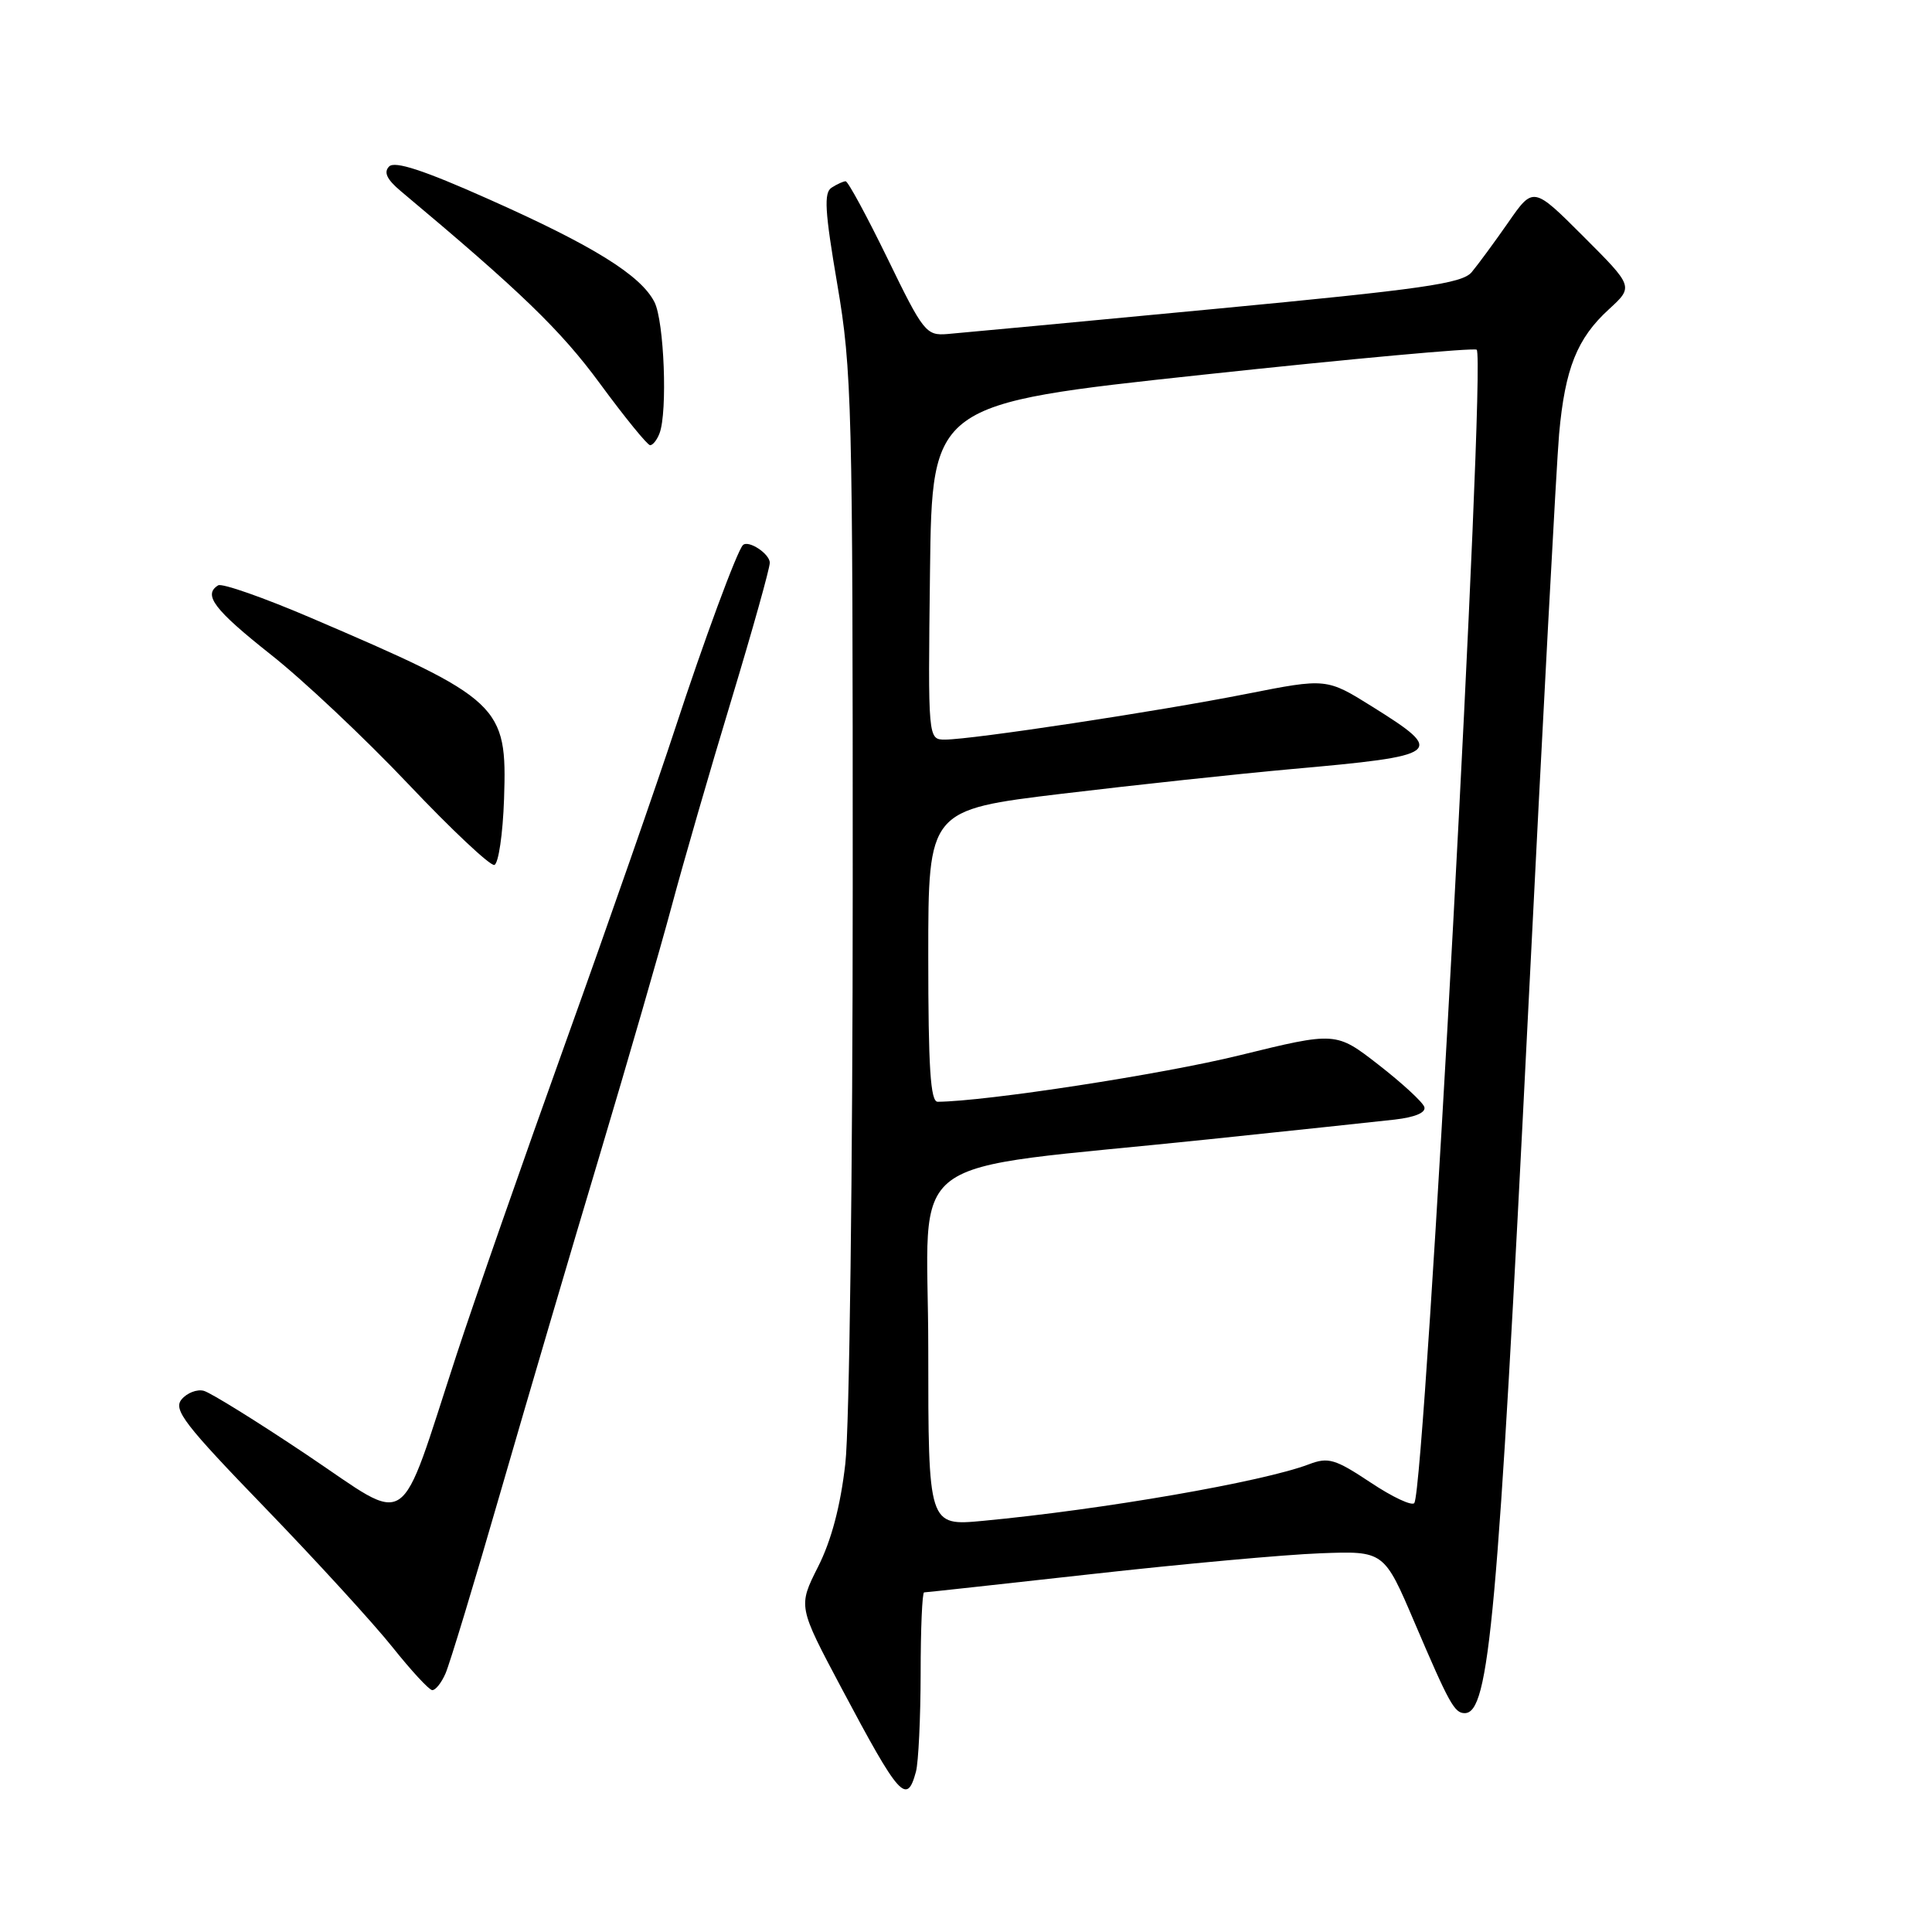 <?xml version="1.0" encoding="UTF-8" standalone="no"?>
<!DOCTYPE svg PUBLIC "-//W3C//DTD SVG 1.1//EN" "http://www.w3.org/Graphics/SVG/1.1/DTD/svg11.dtd" >
<svg xmlns="http://www.w3.org/2000/svg" xmlns:xlink="http://www.w3.org/1999/xlink" version="1.1" viewBox="0 0 256 256">
 <g >
 <path fill="currentColor"
d=" M 121.37 234.75 C 121.70 233.51 121.98 227.66 121.99 221.75 C 121.99 215.84 122.20 211.00 122.45 211.00 C 122.70 211.00 132.72 209.90 144.70 208.57 C 156.69 207.23 170.30 205.99 174.94 205.82 C 183.39 205.50 183.39 205.50 187.44 215.00 C 192.03 225.74 192.72 227.00 194.08 227.00 C 197.34 227.00 198.45 214.74 202.49 134.00 C 204.40 95.77 206.25 61.35 206.59 57.50 C 207.37 48.84 208.97 44.83 213.19 40.98 C 216.46 37.98 216.46 37.98 209.82 31.34 C 203.17 24.69 203.17 24.69 199.84 29.49 C 198.00 32.13 195.82 35.09 195.00 36.07 C 193.73 37.57 188.48 38.32 161.00 40.93 C 143.12 42.63 127.17 44.13 125.54 44.26 C 122.72 44.49 122.35 44.03 117.60 34.25 C 114.85 28.61 112.36 24.01 112.05 24.02 C 111.75 24.02 110.91 24.40 110.20 24.86 C 109.14 25.52 109.29 27.96 110.95 37.70 C 112.88 49.02 113.00 53.71 112.99 117.61 C 112.99 154.98 112.55 189.30 112.01 193.94 C 111.37 199.57 110.16 204.13 108.39 207.62 C 105.75 212.86 105.75 212.86 111.50 223.68 C 119.19 238.16 120.16 239.25 121.37 234.75 Z  M 59.03 221.75 C 59.58 220.51 62.89 209.60 66.38 197.50 C 69.88 185.40 75.77 165.38 79.48 153.00 C 83.18 140.62 87.47 125.78 89.02 120.00 C 90.57 114.22 94.12 101.94 96.92 92.71 C 99.71 83.48 102.00 75.31 102.00 74.57 C 102.00 73.38 99.16 71.51 98.44 72.23 C 97.66 73.01 93.23 85.01 89.47 96.50 C 87.13 103.65 80.62 122.32 74.99 138.00 C 69.36 153.68 62.84 172.35 60.50 179.50 C 52.65 203.49 54.64 202.14 40.73 192.82 C 34.08 188.36 27.90 184.53 27.00 184.29 C 26.10 184.05 24.77 184.57 24.06 185.43 C 22.93 186.79 24.44 188.75 35.13 199.80 C 41.93 206.84 49.52 215.14 52.00 218.25 C 54.48 221.36 56.85 223.93 57.27 223.95 C 57.70 223.98 58.49 222.99 59.03 221.75 Z  M 66.79 105.85 C 67.21 93.41 66.42 92.67 41.16 81.85 C 34.92 79.18 29.41 77.25 28.91 77.56 C 26.87 78.81 28.38 80.79 35.84 86.70 C 40.16 90.10 48.37 97.84 54.09 103.88 C 59.82 109.93 64.95 114.75 65.50 114.61 C 66.05 114.46 66.63 110.52 66.79 105.85 Z  M 87.39 57.42 C 88.47 54.60 88.01 42.57 86.72 40.03 C 84.92 36.48 78.62 32.56 64.75 26.39 C 56.12 22.54 52.31 21.30 51.56 22.06 C 50.81 22.82 51.26 23.78 53.10 25.32 C 69.01 38.64 74.30 43.75 79.50 50.83 C 82.80 55.32 85.79 58.99 86.14 58.99 C 86.50 59.00 87.06 58.29 87.39 57.42 Z  M 123.00 178.73 C 123.00 151.97 118.51 155.33 160.11 150.97 C 171.32 149.80 182.44 148.62 184.81 148.35 C 187.51 148.04 188.97 147.42 188.73 146.68 C 188.52 146.03 185.79 143.52 182.68 141.10 C 177.02 136.70 177.02 136.70 164.26 139.83 C 154.04 142.35 130.66 145.94 124.25 145.99 C 123.29 146.00 123.00 141.47 123.00 126.65 C 123.00 107.31 123.00 107.31 140.75 105.17 C 150.51 104.00 164.12 102.54 171.00 101.92 C 191.14 100.13 191.63 99.76 181.89 93.67 C 175.78 89.85 175.78 89.85 165.14 91.95 C 153.47 94.26 128.83 97.99 125.23 98.00 C 122.96 98.00 122.96 98.00 123.23 75.75 C 123.50 53.51 123.50 53.51 159.32 49.66 C 179.02 47.54 195.38 46.05 195.67 46.34 C 196.93 47.60 188.86 196.80 187.41 199.15 C 187.13 199.60 184.52 198.38 181.61 196.44 C 176.90 193.31 176.00 193.05 173.43 194.03 C 167.33 196.35 146.16 200.02 130.25 201.52 C 123.00 202.20 123.00 202.20 123.00 178.73 Z "/>
</g>
</svg>